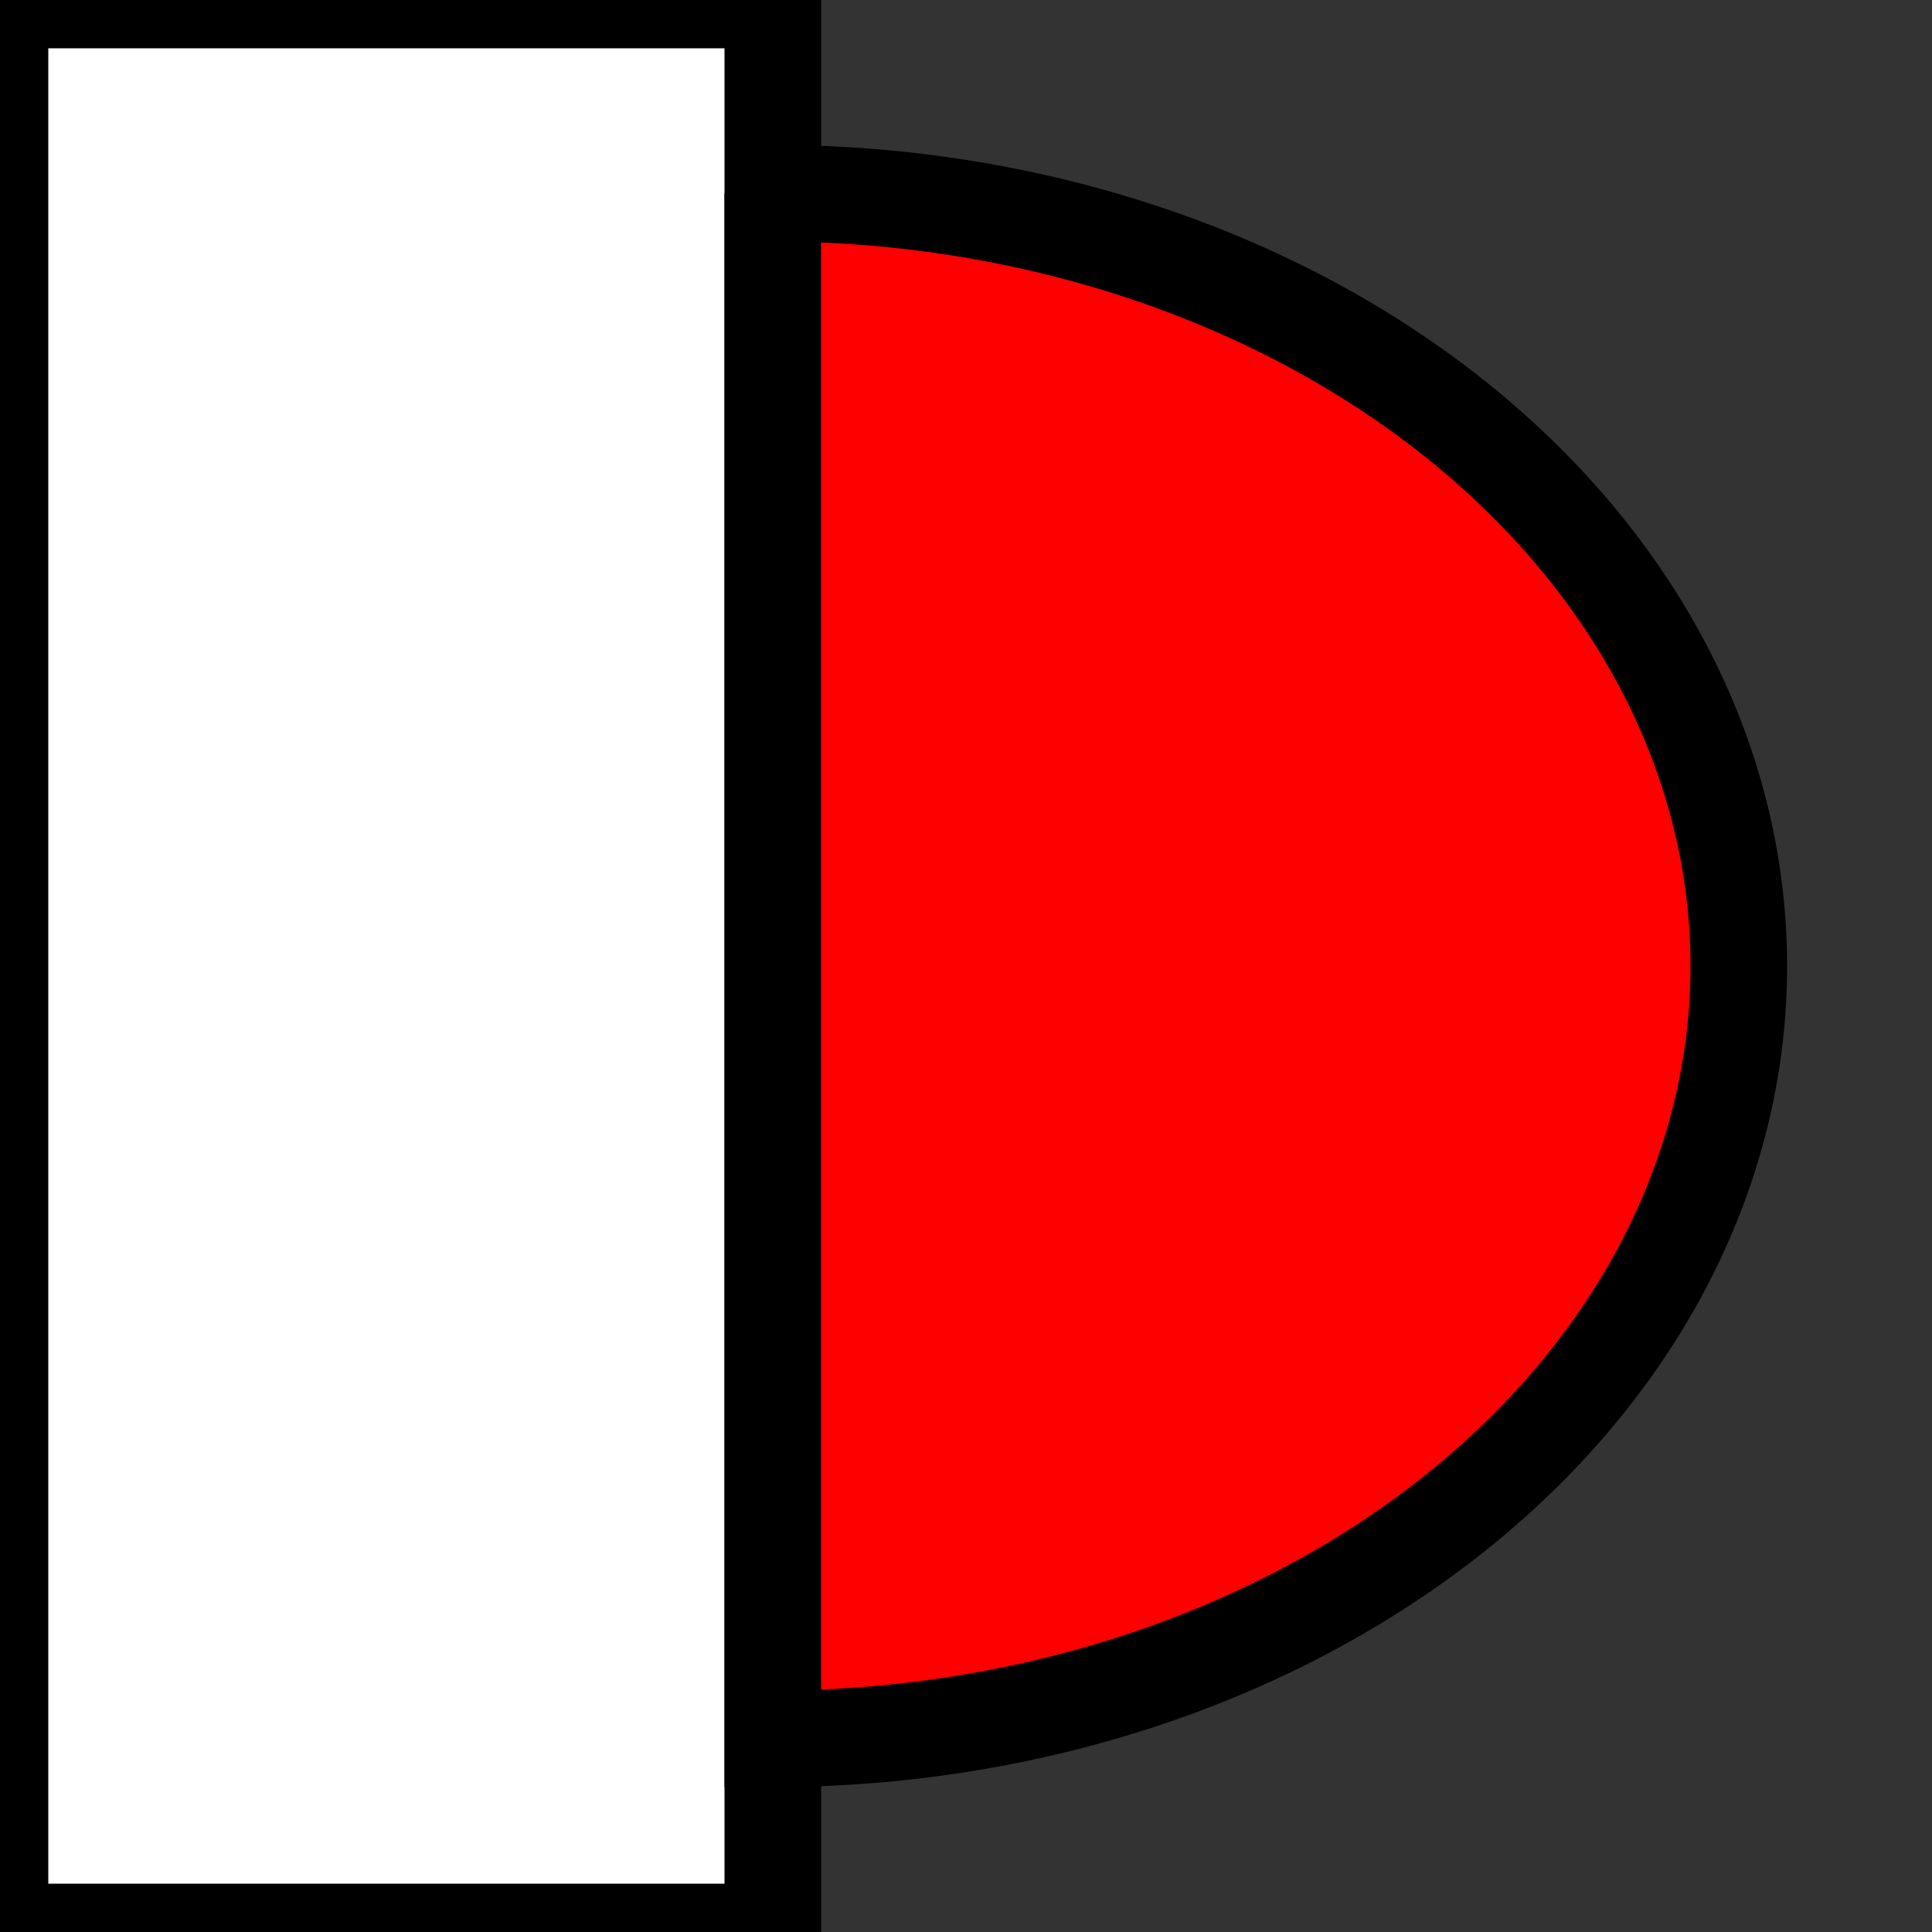 <?xml version="1.0" encoding="UTF-8" standalone="no"?>
<svg xmlns="http://www.w3.org/2000/svg" width="20" height="20">
 <rect width="100%" height="100%" fill="#333333" stroke="none"/>
 <rect height="20" width="8" stroke="black" fill="white"/>
 <path d="M 8 2 L 8 18 A 10 8 0 0 0 8 2" stroke="black" fill="red"/>
</svg>

